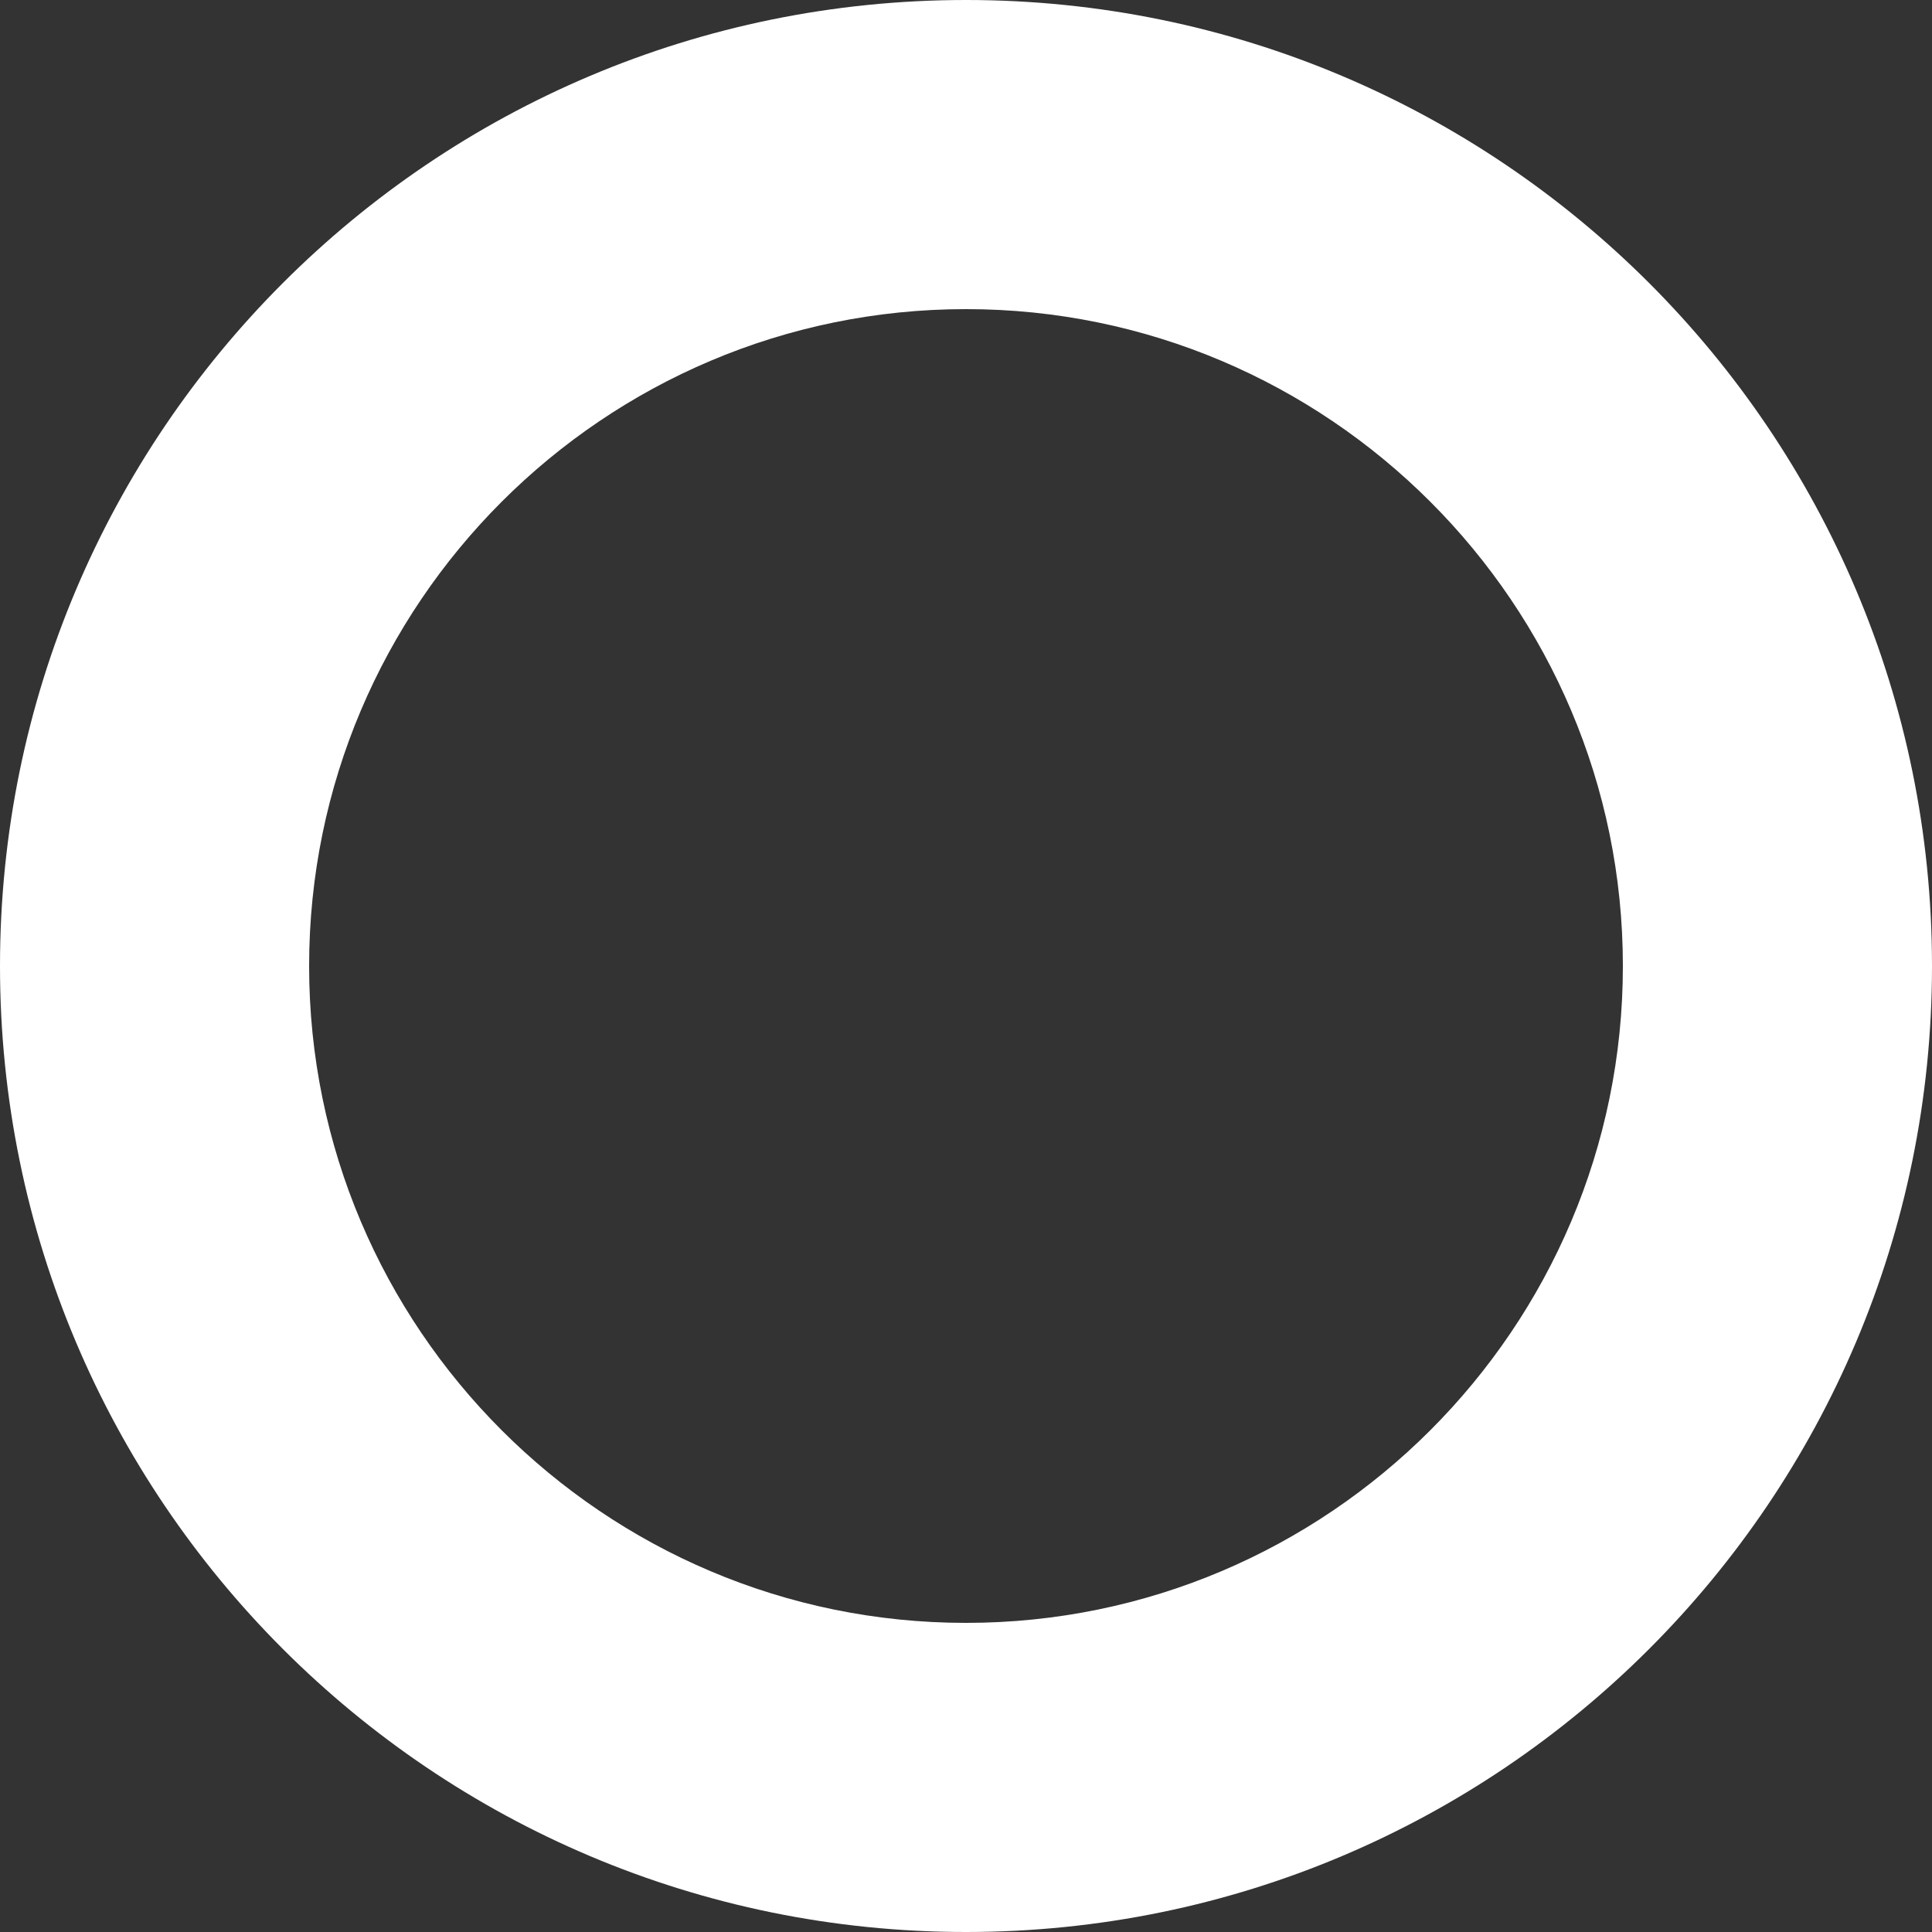 <svg xmlns="http://www.w3.org/2000/svg" width="22" height="22" viewBox="0 0 22 22"><rect x="0" y="0" width="22" height="22" fill="#333333" stroke="none"/><g><g><path fill="#fff" d="M22 11c0 6.075-4.925 11-11 11S0 17.075 0 11 4.925 0 11 0s11 4.925 11 11zM11 3.52c-4.125 0-7.48 3.355-7.48 7.48s3.355 7.48 7.48 7.48 7.48-3.355 7.48-7.48S15.125 3.52 11 3.52z"/></g></g></svg>
